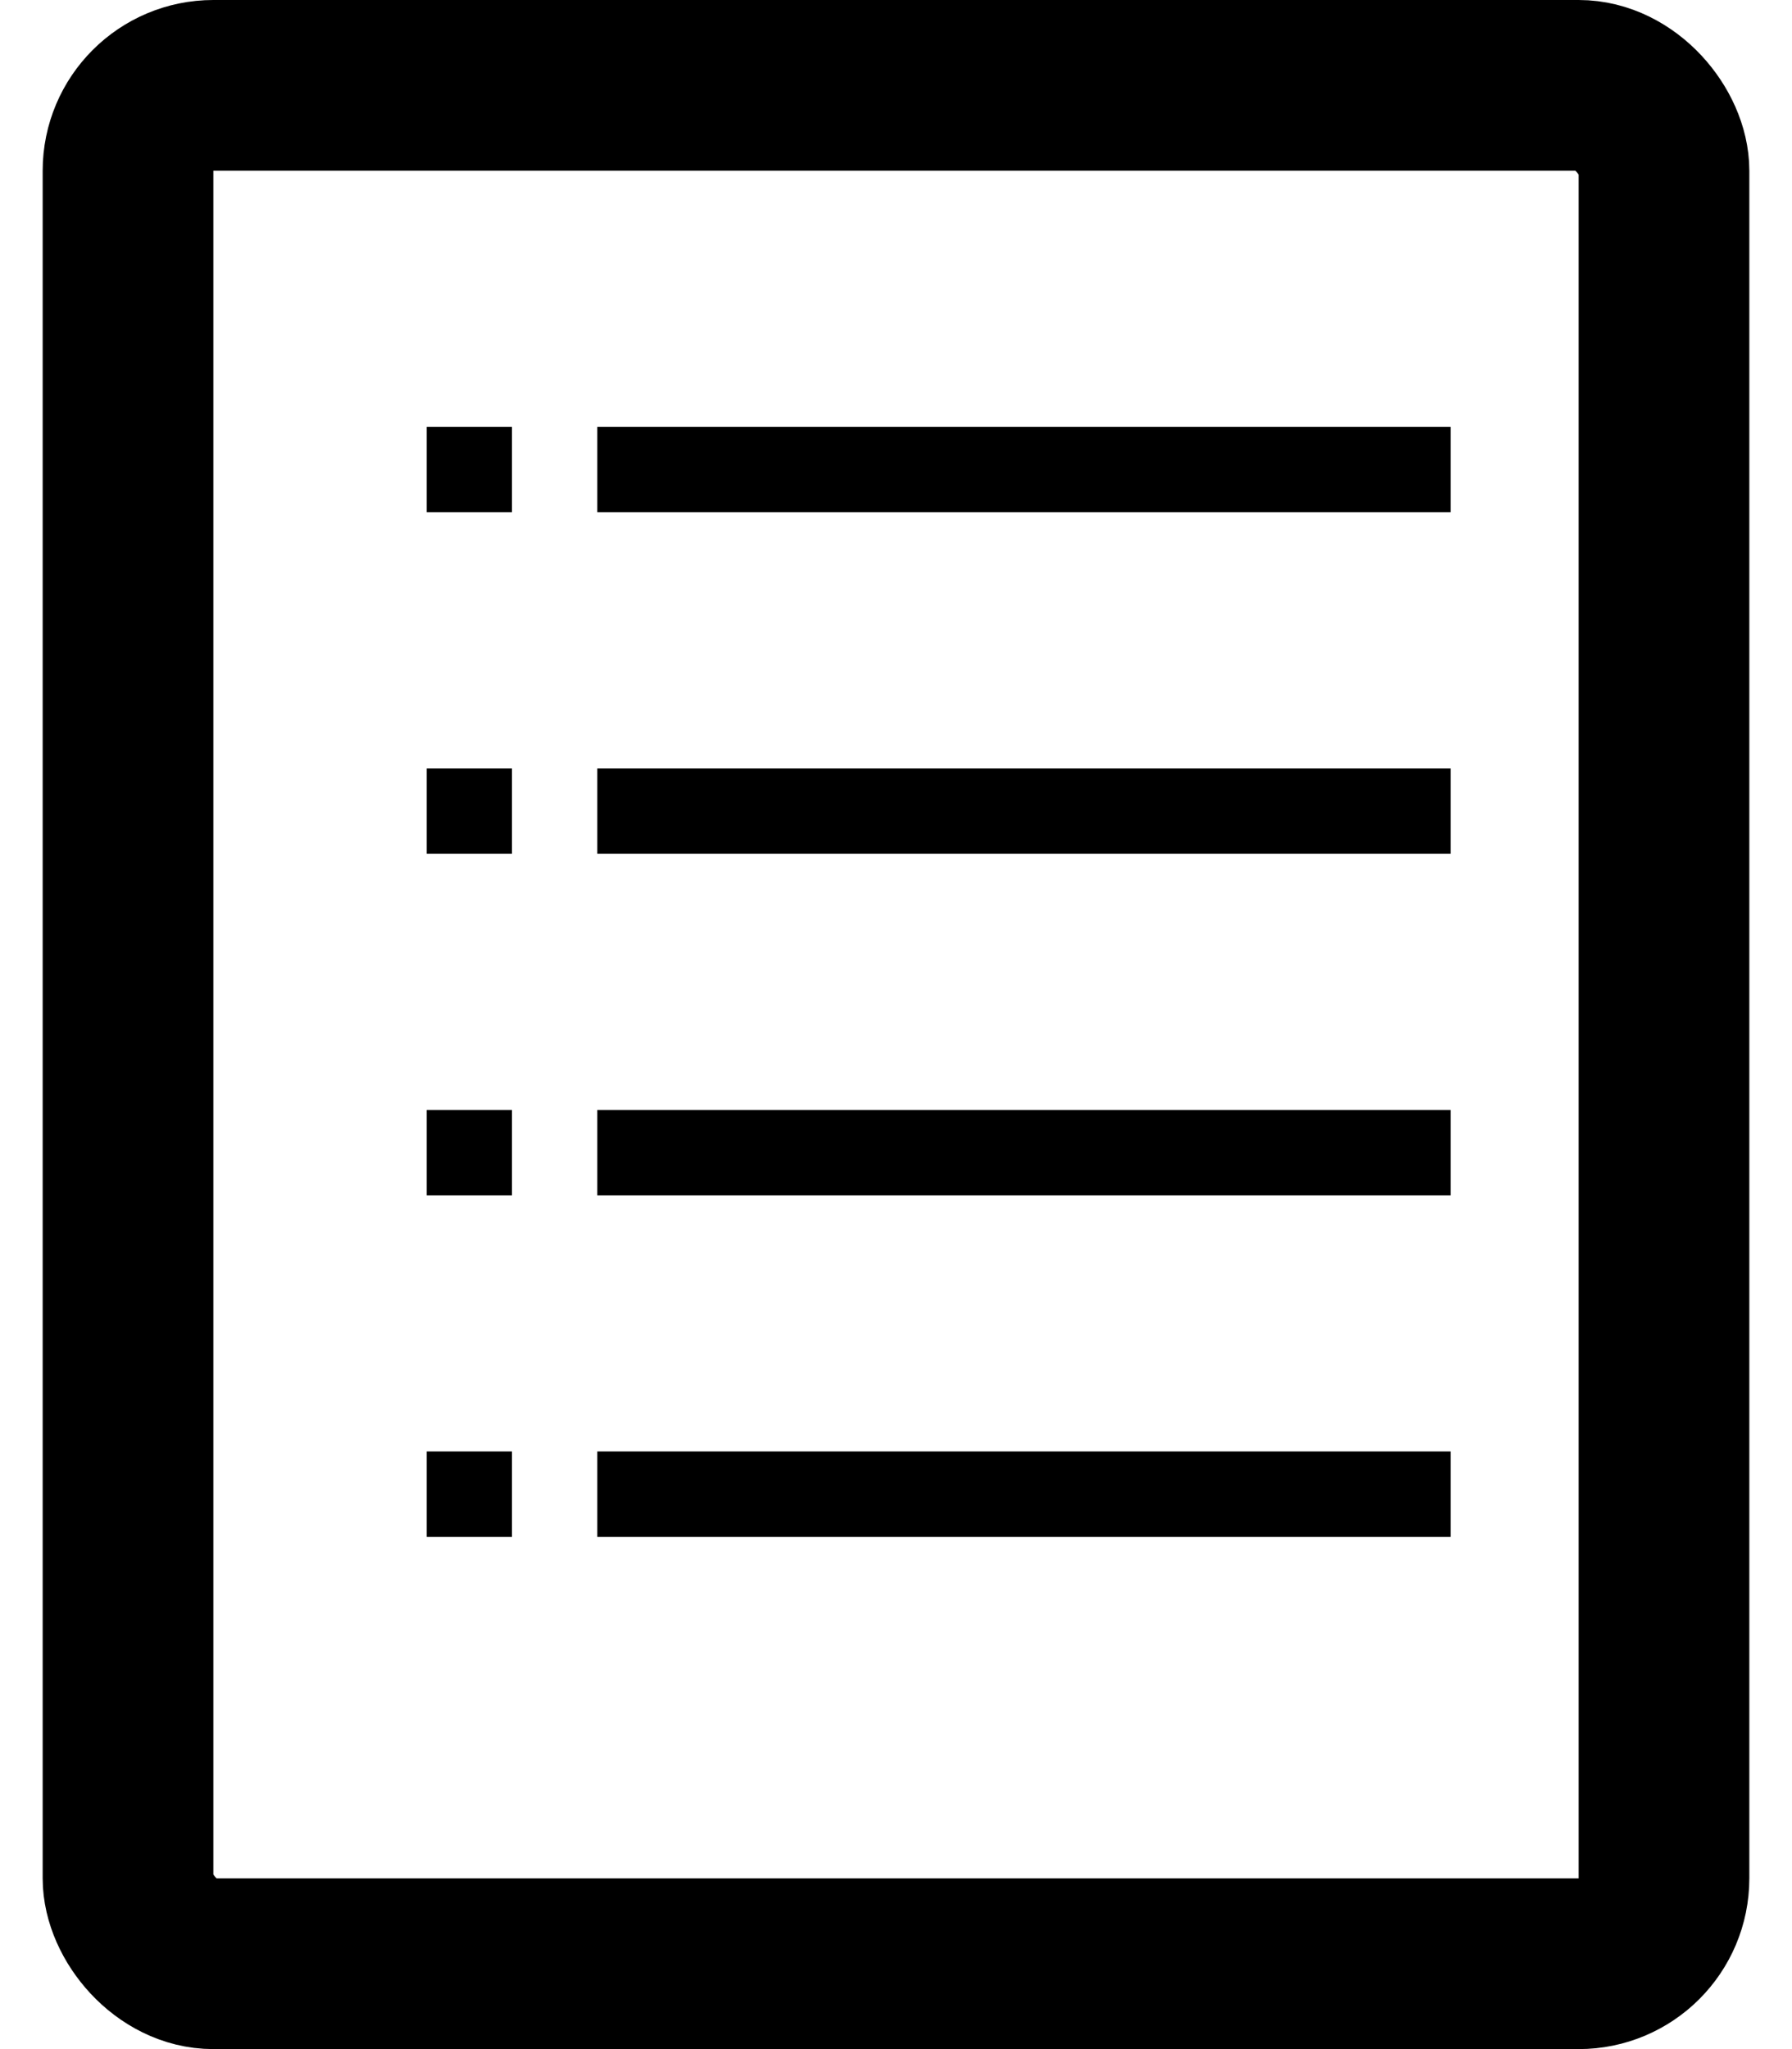<svg width="21" height="24" viewBox="0 0 21 24" fill="none" xmlns="http://www.w3.org/2000/svg">
<rect x="1.5" y="1" width="18" height="22" rx="1" stroke="black" stroke-width="2"/>
<line x1="7" y1="5.5" x2="17" y2="5.5" stroke="black"/>
<line x1="5" y1="5.5" x2="6" y2="5.5" stroke="black"/>
<line x1="7" y1="9.5" x2="17" y2="9.5" stroke="black"/>
<line x1="5" y1="9.5" x2="6" y2="9.5" stroke="black"/>
<line x1="7" y1="13.5" x2="17" y2="13.5" stroke="black"/>
<line x1="5" y1="13.5" x2="6" y2="13.5" stroke="black"/>
<line x1="7" y1="17.5" x2="17" y2="17.5" stroke="black"/>
<line x1="5" y1="17.5" x2="6" y2="17.5" stroke="black"/>
</svg>
